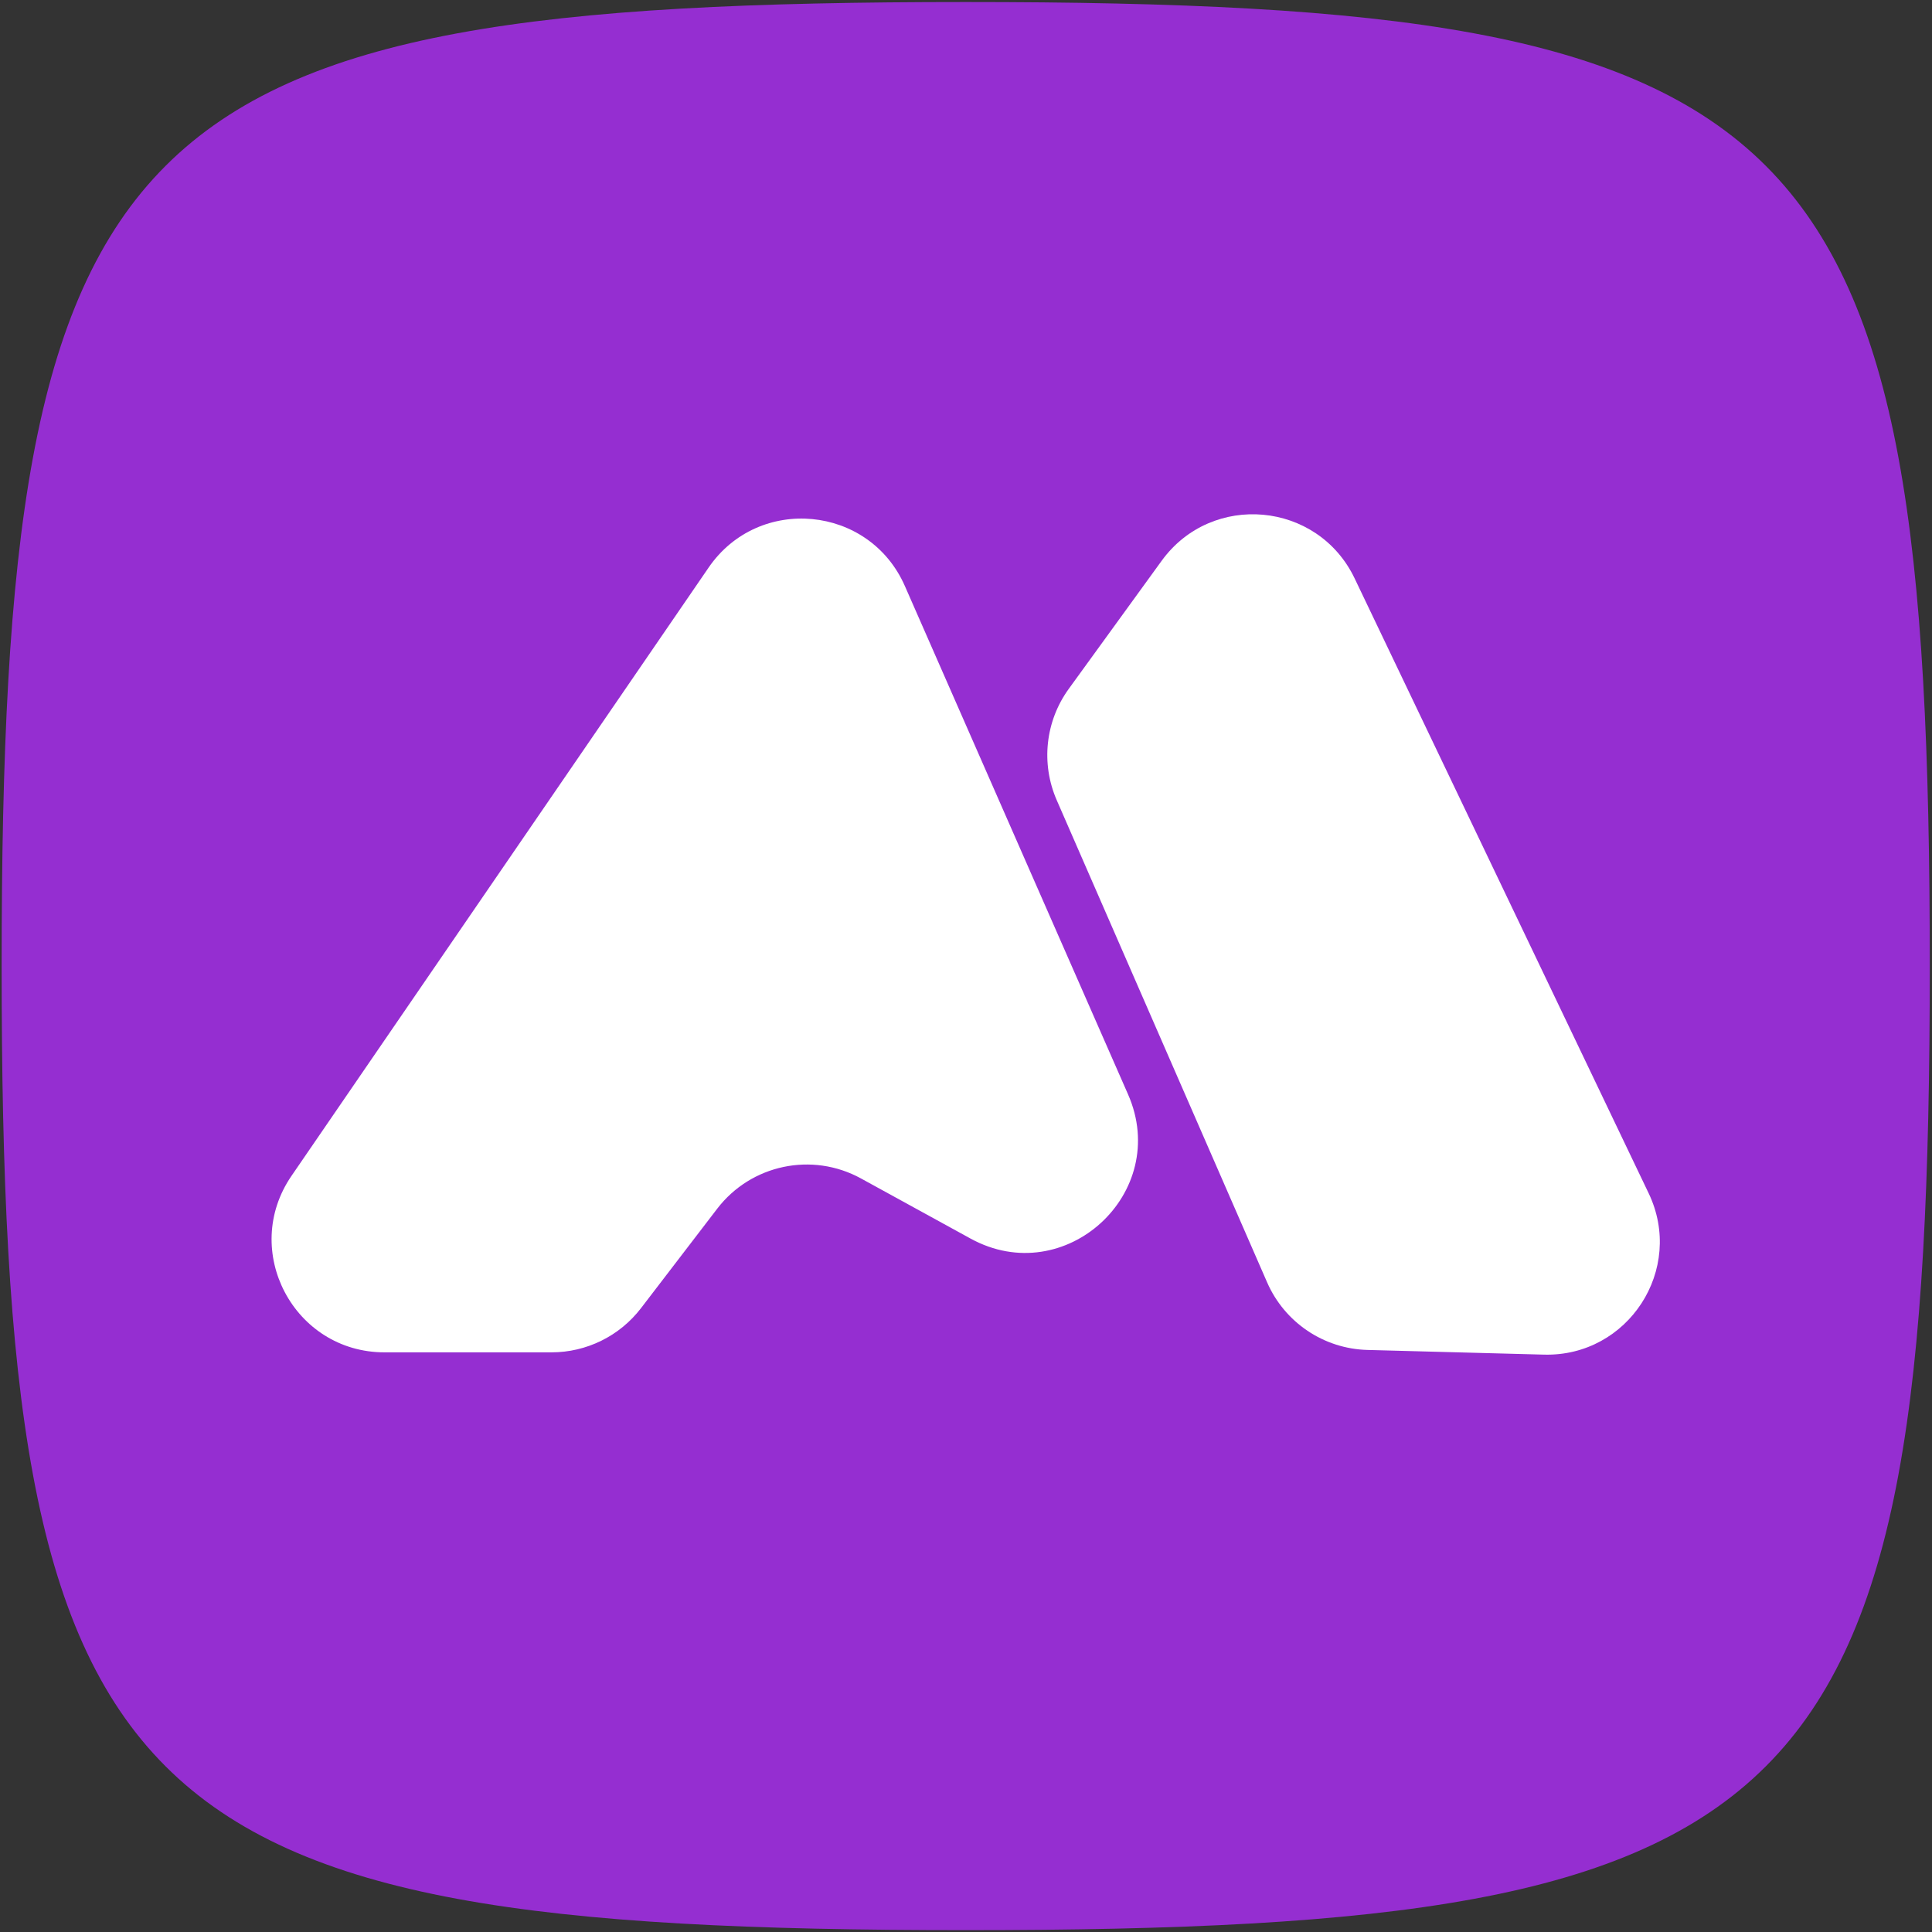 <svg width="688" height="688" viewBox="0 0 688 688" fill="none" xmlns="http://www.w3.org/2000/svg">
<rect x="0" y="0" width="688" height="688" fill="#333333" stroke="none"/>
<path d="M0.582 344.032C0.582 41.917 41.779 0.72 343.895 0.72C646.01 0.72 687.207 41.917 687.207 344.032C687.207 646.148 646.01 687.345 343.895 687.345C41.779 687.345 0.582 646.148 0.582 344.032Z" fill="#952ed1"/>
<path d="M196.39 481.582H136.934C104.625 481.582 85.545 445.365 103.817 418.718L252.345 202.116C270.155 176.143 309.569 179.846 322.229 208.682L401.71 389.722C417.126 424.837 379.249 459.515 345.627 441.068L306.591 419.65C289.207 410.112 267.463 414.691 255.402 430.431L228.263 465.85C220.665 475.766 208.883 481.582 196.39 481.582Z" fill="white"/>
<path d="M451.226 456.645L376.303 284.93C370.614 271.89 372.249 256.812 380.603 245.295L413.662 199.716C431.536 175.074 469.26 178.506 482.393 205.97L587.097 424.928C600.042 451.999 579.804 483.186 549.808 482.392L486.967 480.727C471.39 480.315 457.458 470.927 451.226 456.645Z" fill="white"/>
</svg>
